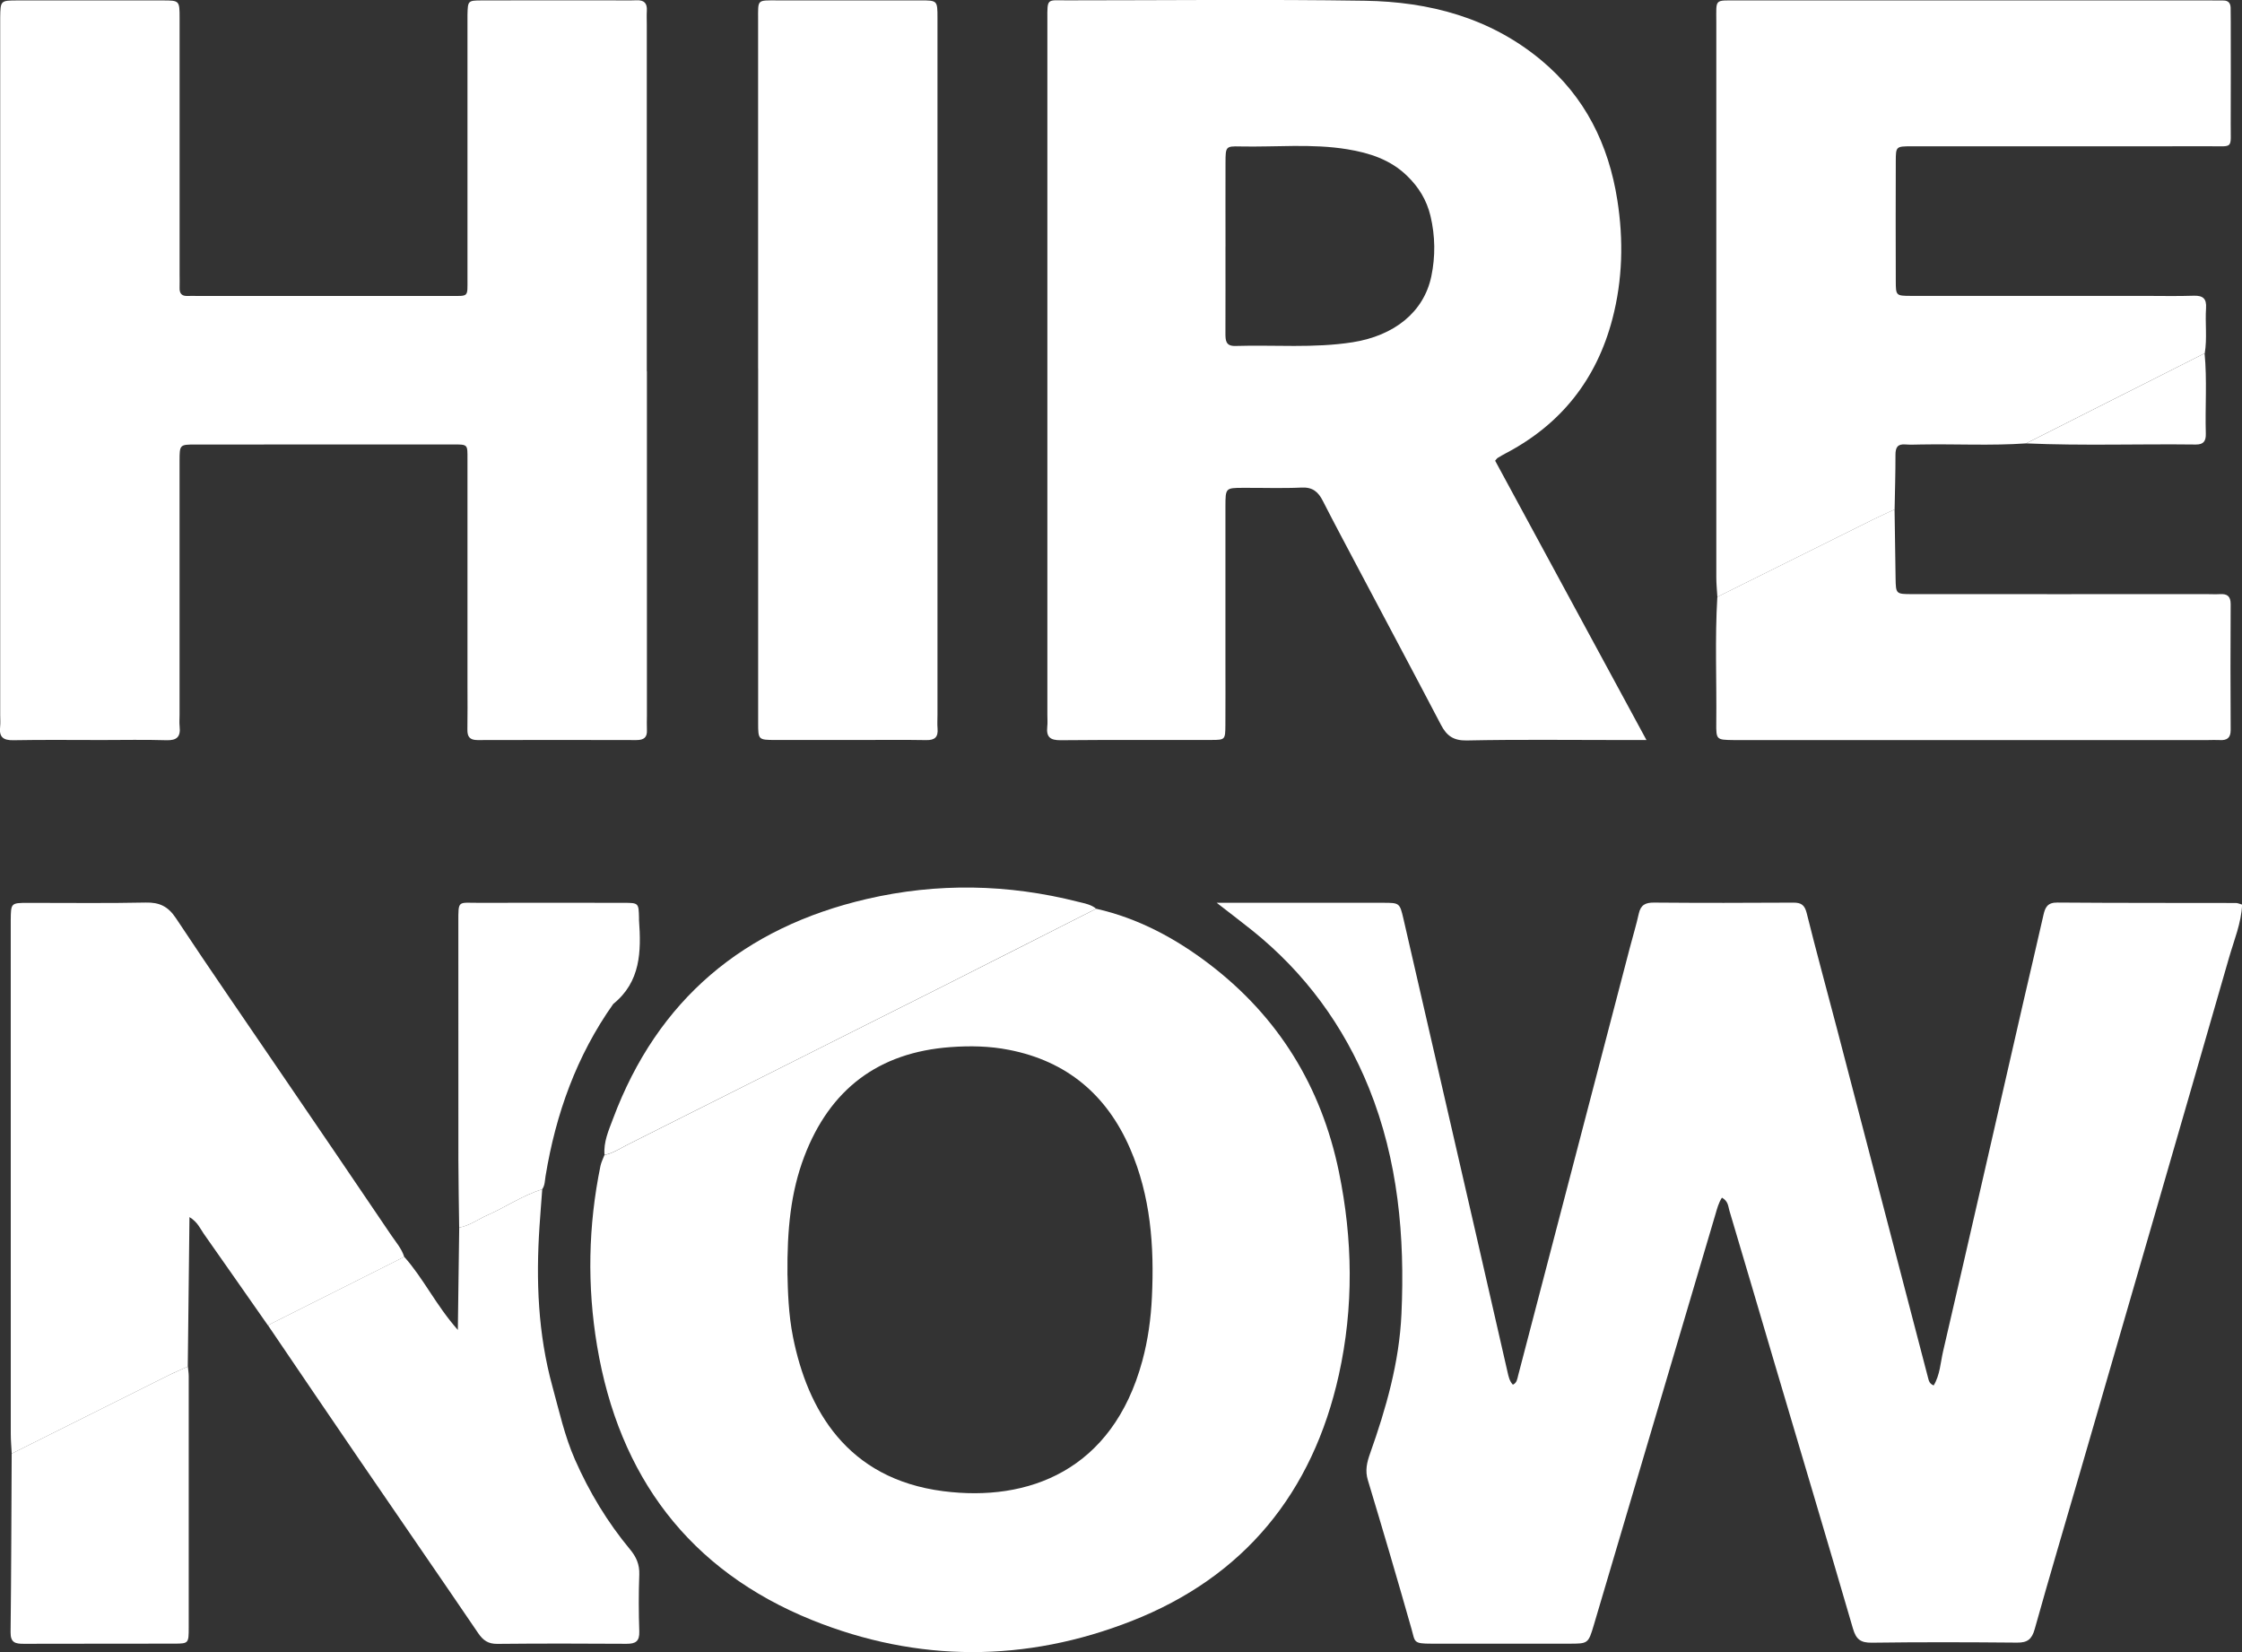 <svg width="57" height="42" viewBox="0 0 57 42" fill="none" xmlns="http://www.w3.org/2000/svg">
<rect x="0" y="0" width="57" height="42" fill="#333333" stroke="none"/>
<g clip-path="url(#clip0_112_58)">
<path d="M30.928 22.951H31.615C32.797 22.951 33.977 22.951 35.159 22.951C35.58 22.951 35.586 22.953 35.68 23.355C36.293 26.013 36.904 28.673 37.515 31.331C37.786 32.515 38.058 33.699 38.328 34.884C38.354 34.998 38.377 35.111 38.463 35.202C38.567 35.156 38.575 35.051 38.598 34.964C39.545 31.341 40.49 27.719 41.436 24.096C41.511 23.806 41.6 23.519 41.664 23.227C41.713 23.005 41.833 22.944 42.052 22.946C43.233 22.956 44.414 22.954 45.596 22.947C45.796 22.946 45.881 23.009 45.933 23.213C46.178 24.199 46.447 25.177 46.704 26.159C47.478 29.122 48.251 32.085 49.024 35.048C49.041 35.114 49.058 35.177 49.161 35.221C49.322 34.956 49.334 34.642 49.401 34.352C50.09 31.387 50.765 28.418 51.446 25.45C51.613 24.72 51.788 23.993 51.952 23.262C51.996 23.064 52.057 22.943 52.304 22.945C53.817 22.957 55.332 22.953 56.845 22.956C56.891 22.956 56.938 22.979 57.003 22.997C56.981 23.472 56.797 23.905 56.67 24.347C55.419 28.697 54.155 33.043 52.894 37.39C52.505 38.732 52.105 40.072 51.729 41.418C51.656 41.677 51.543 41.762 51.281 41.759C50.05 41.748 48.82 41.744 47.589 41.761C47.303 41.765 47.189 41.676 47.109 41.402C46.453 39.149 45.78 36.902 45.114 34.652C44.731 33.36 44.354 32.066 43.967 30.774C43.936 30.67 43.94 30.537 43.778 30.447C43.693 30.577 43.655 30.726 43.611 30.877C42.582 34.355 41.552 37.834 40.521 41.312C40.38 41.787 40.374 41.786 39.889 41.786C38.725 41.786 37.56 41.785 36.396 41.786C35.925 41.786 35.98 41.745 35.886 41.412C35.527 40.147 35.156 38.887 34.776 37.628C34.702 37.384 34.752 37.178 34.832 36.952C35.24 35.803 35.575 34.632 35.63 33.407C35.72 31.439 35.546 29.499 34.803 27.658C34.162 26.072 33.171 24.723 31.829 23.648C31.563 23.435 31.291 23.23 30.933 22.951H30.928Z" fill="white"/>
<path d="M38.013 11.714C39.278 14.048 40.55 16.396 41.859 18.813C41.558 18.813 41.347 18.813 41.137 18.813C39.856 18.813 38.575 18.797 37.294 18.824C36.954 18.831 36.782 18.707 36.637 18.431C35.942 17.103 35.237 15.782 34.536 14.458C34.233 13.884 33.926 13.312 33.631 12.733C33.515 12.505 33.373 12.382 33.094 12.395C32.597 12.418 32.097 12.399 31.597 12.402C31.158 12.404 31.156 12.406 31.155 12.879C31.154 14.199 31.155 15.518 31.155 16.836C31.155 17.371 31.158 17.904 31.154 18.439C31.151 18.803 31.146 18.81 30.808 18.811C29.527 18.814 28.245 18.806 26.964 18.818C26.702 18.82 26.597 18.738 26.625 18.478C26.637 18.379 26.628 18.278 26.628 18.177C26.628 12.334 26.628 6.49 26.628 0.646C26.628 0.596 26.628 0.547 26.628 0.496C26.625 -0.056 26.619 0.009 27.111 0.009C29.64 0.009 32.169 -0.02 34.697 0.019C36.338 0.044 37.884 0.449 39.185 1.532C40.298 2.459 40.898 3.675 41.119 5.089C41.278 6.102 41.254 7.114 40.993 8.109C40.592 9.641 39.69 10.784 38.287 11.521C38.214 11.559 38.142 11.601 38.072 11.644C38.059 11.652 38.05 11.668 38.012 11.713L38.013 11.714ZM31.156 6.272C31.156 7.005 31.158 7.739 31.155 8.472C31.155 8.653 31.161 8.802 31.408 8.795C32.402 8.764 33.397 8.856 34.388 8.701C35.444 8.534 36.198 7.939 36.39 7.024C36.495 6.519 36.49 6.001 36.368 5.489C36.271 5.085 36.069 4.757 35.775 4.472C35.349 4.057 34.819 3.888 34.256 3.795C33.35 3.646 32.435 3.743 31.525 3.723C31.164 3.714 31.159 3.73 31.157 4.123C31.154 4.84 31.157 5.556 31.157 6.273L31.156 6.272Z" fill="white"/>
<path d="M16.447 9.439C16.447 12.359 16.447 15.281 16.447 18.202C16.447 18.319 16.441 18.436 16.447 18.552C16.459 18.747 16.37 18.814 16.181 18.814C14.834 18.81 13.487 18.81 12.139 18.814C11.942 18.814 11.879 18.729 11.883 18.543C11.89 18.176 11.885 17.809 11.885 17.442C11.885 15.522 11.885 13.602 11.885 11.683C11.885 11.294 11.904 11.298 11.504 11.299C9.324 11.301 7.145 11.299 4.966 11.301C4.57 11.301 4.566 11.306 4.565 11.712C4.563 13.865 4.565 16.018 4.565 18.172C4.565 18.272 4.556 18.373 4.567 18.472C4.595 18.729 4.498 18.826 4.232 18.818C3.684 18.801 3.134 18.813 2.585 18.813C1.837 18.813 1.088 18.804 0.34 18.818C0.078 18.823 -0.027 18.734 0.003 18.474C0.014 18.375 0.005 18.275 0.005 18.174C0.005 12.331 0.005 6.488 0.005 0.646C0.005 0.579 0.005 0.513 0.005 0.445C0.012 0.015 0.012 0.012 0.445 0.011C1.676 0.009 2.907 0.009 4.138 0.011C4.562 0.011 4.566 0.016 4.566 0.456C4.567 2.627 4.566 4.796 4.566 6.967C4.566 7.084 4.57 7.201 4.566 7.318C4.561 7.464 4.624 7.531 4.771 7.524C4.855 7.52 4.937 7.524 5.021 7.524C7.167 7.524 9.312 7.524 11.458 7.524C11.919 7.524 11.885 7.558 11.885 7.088C11.885 4.95 11.885 2.814 11.885 0.677C11.885 0.577 11.883 0.476 11.885 0.377C11.894 0.021 11.895 0.012 12.242 0.011C13.34 0.007 14.438 0.009 15.535 0.009C15.751 0.009 15.967 0.016 16.183 0.007C16.376 -0.001 16.457 0.081 16.445 0.273C16.438 0.389 16.444 0.507 16.444 0.623C16.444 3.561 16.444 6.499 16.444 9.437L16.447 9.439Z" fill="white"/>
<path d="M27.869 23.102C28.942 23.345 29.891 23.857 30.756 24.518C32.506 25.857 33.592 27.624 34.039 29.785C34.394 31.506 34.419 33.233 34.039 34.95C33.373 37.952 31.629 40.088 28.771 41.209C26.08 42.266 23.332 42.269 20.646 41.186C17.518 39.923 15.735 37.53 15.18 34.216C14.925 32.691 14.954 31.159 15.266 29.64C15.286 29.544 15.333 29.454 15.368 29.363C15.584 29.321 15.764 29.196 15.957 29.1C18.64 27.755 21.323 26.407 24.005 25.058C25.294 24.409 26.58 23.756 27.867 23.104L27.869 23.102ZM20.021 32.414C20.03 32.803 20.043 33.403 20.162 33.995C20.531 35.834 21.528 37.594 23.979 37.909C26.143 38.188 28.285 37.385 29.041 34.601C29.186 34.068 29.261 33.522 29.286 32.972C29.348 31.679 29.254 30.403 28.73 29.197C28.137 27.831 27.121 26.977 25.654 26.69C25.163 26.593 24.664 26.583 24.164 26.62C22.336 26.754 21.1 27.687 20.447 29.403C20.105 30.305 20.009 31.247 20.02 32.416L20.021 32.414Z" fill="white"/>
<path d="M51.511 11.272C50.62 11.334 49.729 11.284 48.838 11.3C48.706 11.302 48.573 11.309 48.441 11.299C48.242 11.283 48.19 11.377 48.19 11.562C48.191 12.025 48.176 12.488 48.168 12.952C47.988 13.037 47.806 13.117 47.628 13.205C46.306 13.861 44.984 14.518 43.662 15.175C43.652 15.01 43.635 14.843 43.635 14.678C43.634 9.972 43.633 5.267 43.635 0.561C43.635 -0.035 43.578 0.011 44.159 0.011C48.166 0.011 52.173 0.011 56.181 0.011C56.298 0.011 56.414 0.013 56.53 0.013C56.654 0.013 56.708 0.082 56.711 0.198C56.714 0.315 56.714 0.432 56.714 0.548C56.714 1.415 56.718 2.283 56.713 3.151C56.709 3.797 56.798 3.717 56.17 3.718C54.358 3.722 52.545 3.719 50.733 3.719C50.018 3.719 49.303 3.717 48.588 3.719C48.205 3.721 48.199 3.725 48.198 4.096C48.194 5.113 48.195 6.131 48.198 7.15C48.199 7.516 48.204 7.521 48.587 7.522C50.566 7.524 52.545 7.522 54.523 7.522C54.938 7.522 55.355 7.532 55.77 7.518C56.006 7.51 56.103 7.59 56.086 7.833C56.06 8.215 56.117 8.599 56.053 8.981C54.54 9.744 53.027 10.507 51.514 11.27L51.511 11.272Z" fill="white"/>
<path d="M19.274 9.361C19.274 6.491 19.274 3.621 19.274 0.75C19.274 0.667 19.274 0.584 19.274 0.5C19.274 -0.02 19.239 0.01 19.759 0.01C20.972 0.01 22.187 0.009 23.401 0.01C23.83 0.01 23.834 0.014 23.834 0.449C23.835 3.837 23.834 7.224 23.834 10.612C23.834 13.133 23.834 15.652 23.834 18.172C23.834 18.289 23.826 18.406 23.836 18.522C23.854 18.737 23.768 18.819 23.55 18.815C22.967 18.805 22.385 18.812 21.804 18.812C21.105 18.812 20.407 18.814 19.708 18.812C19.279 18.81 19.275 18.808 19.275 18.373C19.274 15.92 19.275 13.466 19.275 11.014C19.275 10.463 19.275 9.912 19.275 9.361H19.274Z" fill="white"/>
<path d="M0.298 36.953C0.29 36.787 0.274 36.62 0.274 36.455C0.273 32.132 0.273 27.81 0.273 23.488C0.273 23.454 0.273 23.421 0.273 23.388C0.278 22.957 0.278 22.954 0.709 22.953C1.706 22.951 2.705 22.967 3.702 22.945C4.055 22.937 4.274 23.042 4.474 23.344C5.347 24.663 6.248 25.963 7.137 27.27C8.075 28.645 9.013 30.02 9.945 31.4C10.065 31.577 10.211 31.741 10.277 31.953C9.121 32.532 7.966 33.113 6.811 33.693C6.268 32.918 5.727 32.141 5.182 31.367C5.088 31.233 5.029 31.072 4.817 30.941C4.803 32.237 4.788 33.49 4.774 34.742C4.609 34.817 4.443 34.886 4.281 34.967C2.952 35.629 1.625 36.292 0.297 36.955L0.298 36.953Z" fill="white"/>
<path d="M6.811 33.691C7.966 33.112 9.122 32.531 10.277 31.951C10.766 32.498 11.081 33.178 11.64 33.81C11.652 32.876 11.664 32.041 11.675 31.208C11.94 31.158 12.156 30.995 12.398 30.889C12.865 30.682 13.292 30.386 13.786 30.235C13.762 30.551 13.737 30.866 13.716 31.182C13.625 32.553 13.677 33.909 14.044 35.245C14.216 35.87 14.353 36.502 14.616 37.102C14.981 37.932 15.443 38.697 16.02 39.392C16.175 39.578 16.262 39.772 16.253 40.026C16.235 40.509 16.237 40.994 16.253 41.477C16.261 41.725 16.161 41.79 15.932 41.789C14.835 41.782 13.738 41.78 12.642 41.791C12.413 41.793 12.283 41.703 12.159 41.521C11.148 40.035 10.127 38.558 9.113 37.074C8.342 35.949 7.579 34.819 6.812 33.691H6.811Z" fill="white"/>
<path d="M43.661 15.174C44.983 14.518 46.305 13.86 47.627 13.204C47.805 13.116 47.987 13.035 48.167 12.951C48.176 13.534 48.183 14.117 48.193 14.7C48.2 15.099 48.201 15.104 48.614 15.104C51.106 15.107 53.6 15.104 56.093 15.104C56.21 15.104 56.326 15.111 56.442 15.104C56.626 15.093 56.712 15.159 56.712 15.359C56.705 16.426 56.706 17.494 56.712 18.561C56.712 18.759 56.619 18.825 56.437 18.814C56.337 18.808 56.238 18.814 56.138 18.814C52.165 18.814 48.193 18.814 44.22 18.814C44.17 18.814 44.121 18.814 44.07 18.814C43.638 18.808 43.63 18.808 43.634 18.374C43.646 17.308 43.597 16.241 43.661 15.175V15.174Z" fill="white"/>
<path d="M27.869 23.102C26.581 23.754 25.294 24.407 24.006 25.056C21.324 26.405 18.641 27.753 15.958 29.098C15.765 29.194 15.585 29.319 15.369 29.36C15.341 29.032 15.474 28.738 15.584 28.445C16.72 25.404 18.918 23.578 22.038 22.854C23.828 22.439 25.626 22.472 27.412 22.926C27.572 22.966 27.737 22.992 27.87 23.102H27.869Z" fill="white"/>
<path d="M0.298 36.953C1.625 36.29 2.952 35.627 4.282 34.965C4.444 34.885 4.611 34.815 4.776 34.74C4.784 34.823 4.798 34.906 4.798 34.988C4.799 37.12 4.8 39.25 4.798 41.381C4.798 41.776 4.792 41.784 4.435 41.785C3.158 41.789 1.88 41.784 0.602 41.789C0.389 41.789 0.266 41.761 0.269 41.496C0.287 39.982 0.289 38.467 0.297 36.953H0.298Z" fill="white"/>
<path d="M13.784 30.236C13.291 30.387 12.864 30.683 12.397 30.89C12.155 30.996 11.94 31.159 11.674 31.209C11.667 30.642 11.655 30.076 11.654 29.509C11.652 27.49 11.654 25.471 11.653 23.452C11.653 22.874 11.636 22.953 12.171 22.952C13.401 22.95 14.632 22.949 15.862 22.952C16.238 22.952 16.238 22.959 16.246 23.34C16.246 23.358 16.246 23.374 16.246 23.391C16.304 24.188 16.289 24.961 15.591 25.523C14.659 26.84 14.13 28.317 13.87 29.899C13.851 30.013 13.856 30.134 13.784 30.234L13.784 30.236Z" fill="white"/>
<path d="M51.511 11.272C53.024 10.509 54.536 9.746 56.049 8.983C56.115 9.663 56.06 10.344 56.08 11.024C56.085 11.204 56.029 11.303 55.828 11.301C54.389 11.283 52.949 11.335 51.51 11.272H51.511Z" fill="white"/>
</g>
<defs>
<clipPath id="clip0_112_58">
<rect width="57" height="42" fill="white"/>
</clipPath>
</defs>
</svg>
